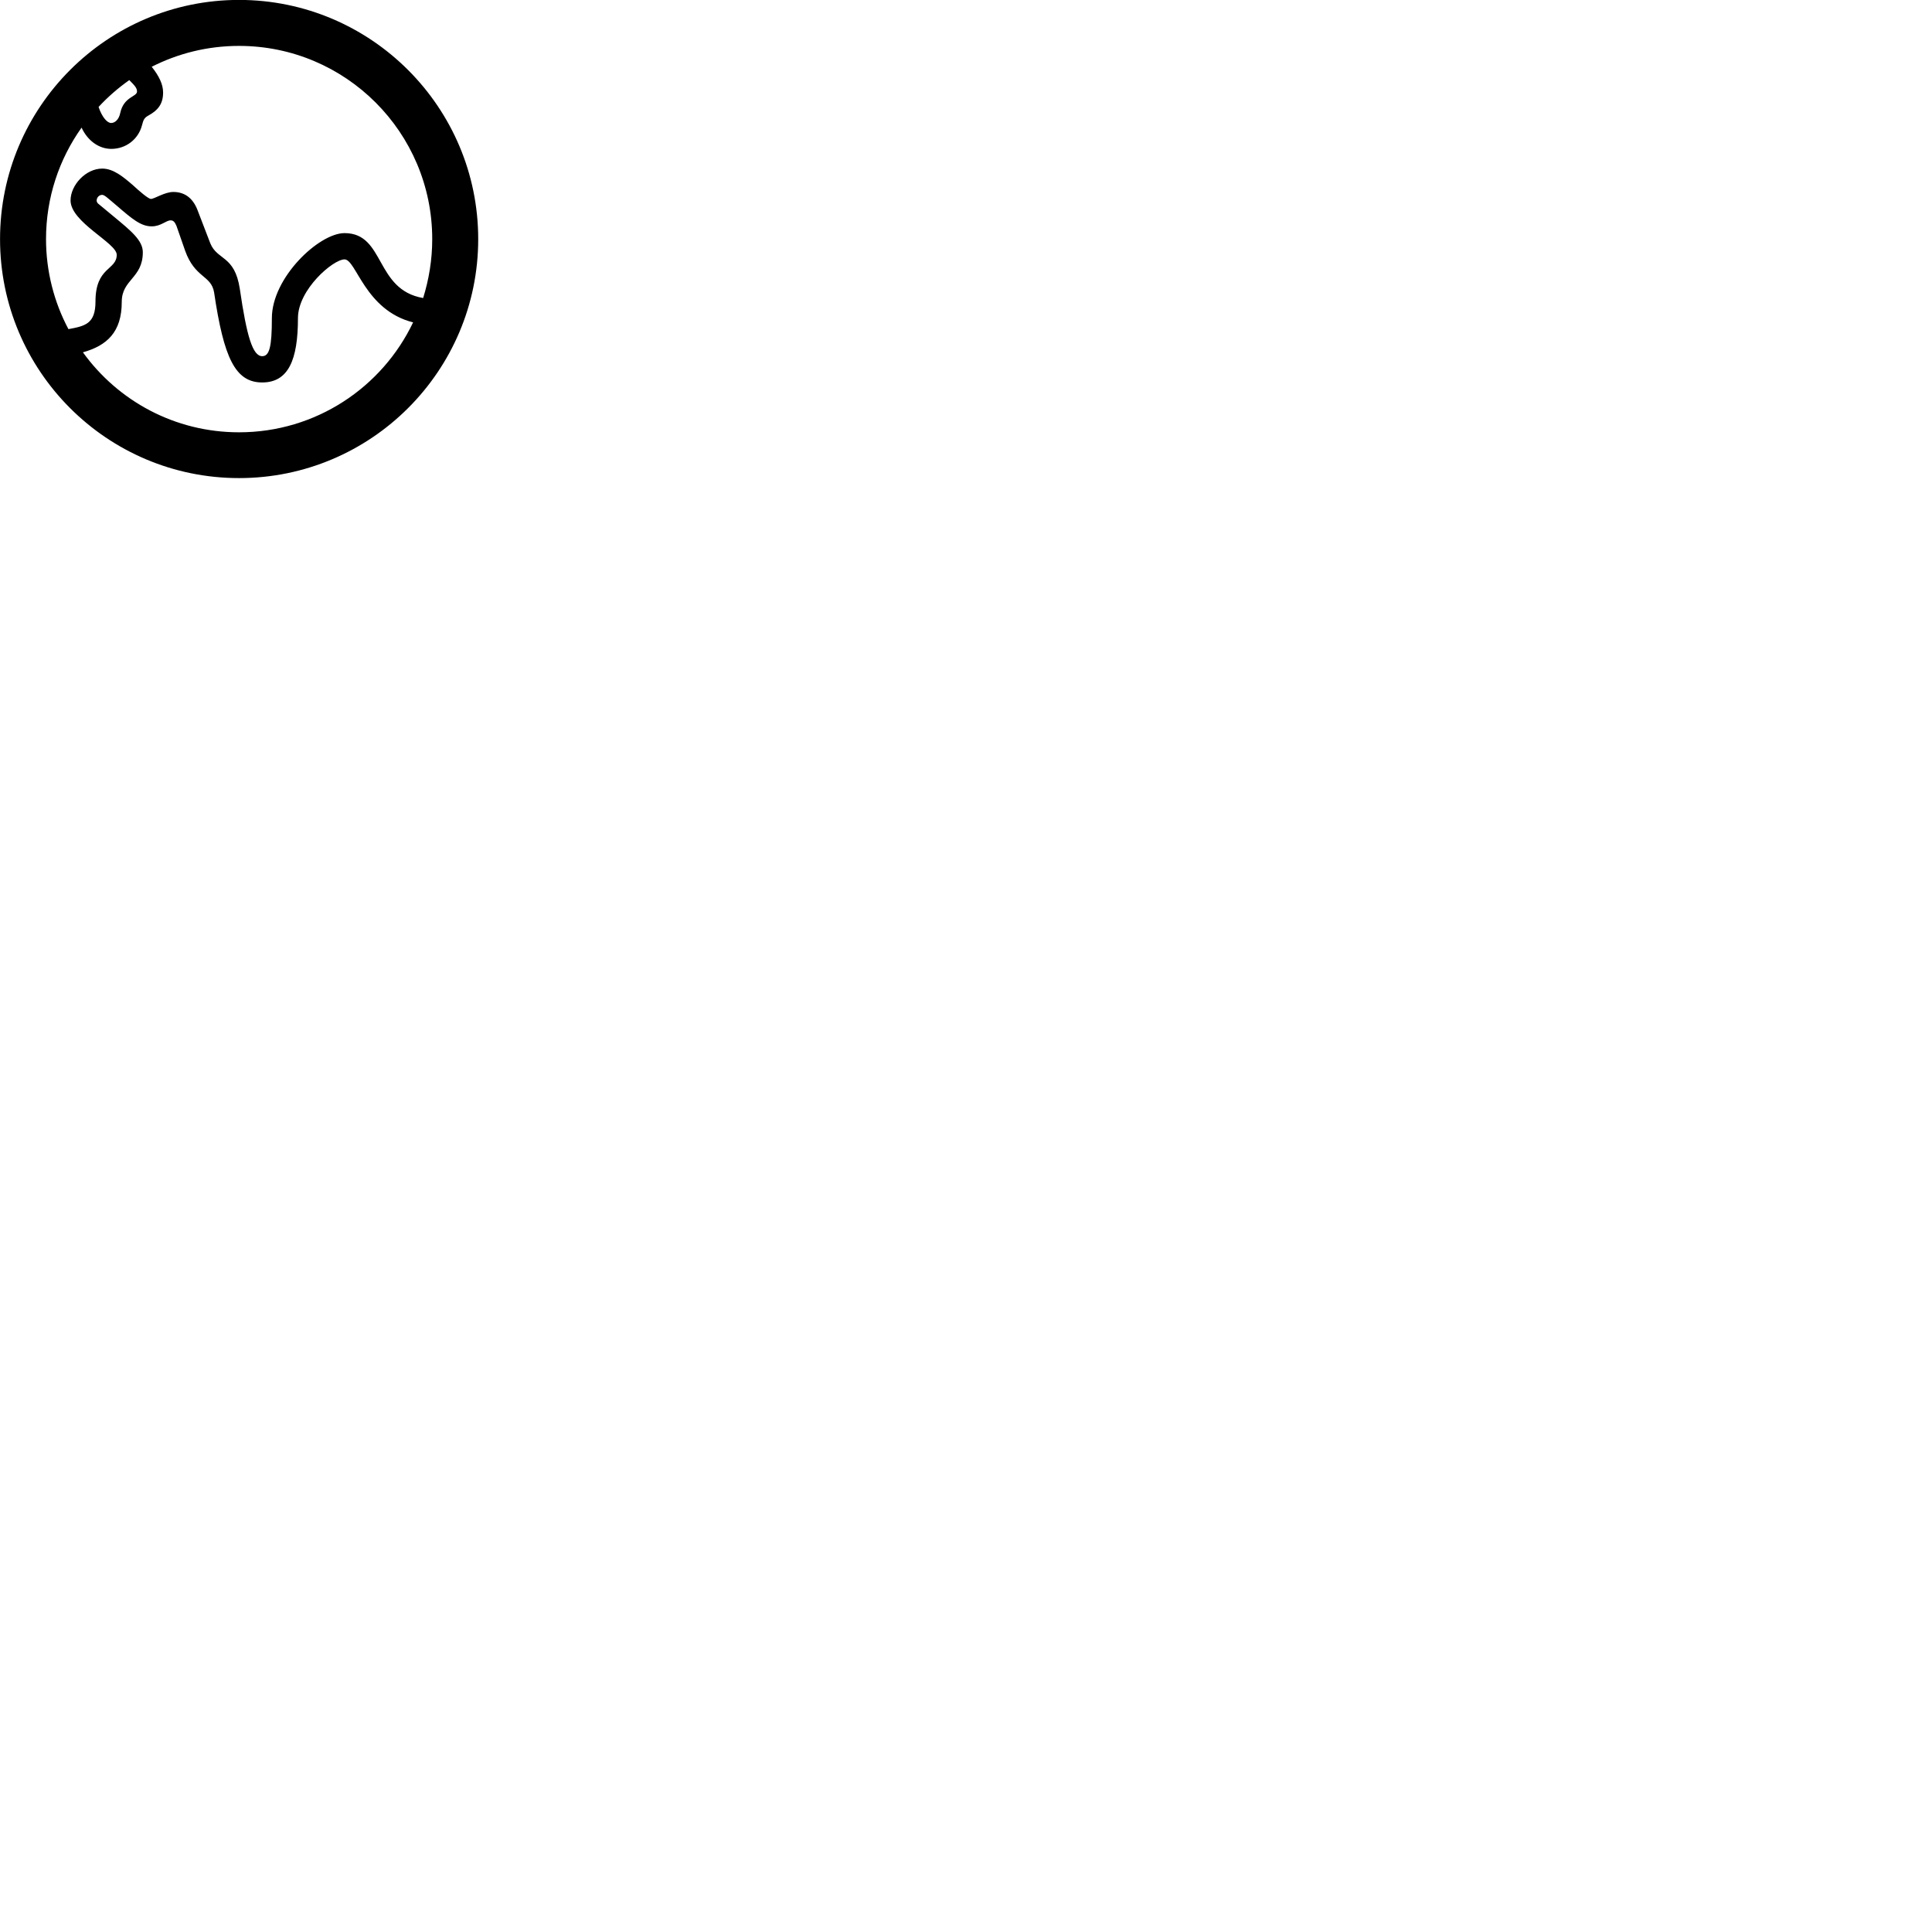 
        <svg xmlns="http://www.w3.org/2000/svg" viewBox="0 0 100 100">
            <path d="M12.372 24.746C19.202 24.746 24.752 19.206 24.752 12.376C24.752 5.546 19.202 -0.004 12.372 -0.004C5.542 -0.004 0.002 5.546 0.002 12.376C0.002 19.206 5.542 24.746 12.372 24.746ZM12.412 14.946C12.142 13.196 11.242 13.486 10.882 12.586L10.232 10.896C9.982 10.226 9.532 9.936 8.972 9.936C8.522 9.936 7.992 10.296 7.812 10.296C7.672 10.296 7.172 9.856 6.892 9.596C6.382 9.156 5.872 8.726 5.292 8.726C4.442 8.726 3.652 9.576 3.652 10.376C3.652 11.506 6.042 12.576 6.042 13.186C6.042 13.996 4.942 13.796 4.942 15.606C4.942 16.766 4.402 16.876 3.542 17.036C2.802 15.646 2.382 14.046 2.382 12.376C2.382 10.226 3.062 8.236 4.222 6.606C4.532 7.276 5.112 7.706 5.762 7.706C6.512 7.706 7.162 7.216 7.352 6.476C7.422 6.196 7.472 6.096 7.672 5.986C8.202 5.696 8.442 5.356 8.442 4.786C8.442 4.376 8.242 3.946 7.852 3.456C9.212 2.766 10.742 2.376 12.372 2.376C17.892 2.376 22.372 6.856 22.372 12.376C22.372 13.446 22.202 14.456 21.902 15.426C19.392 14.996 19.942 12.066 17.832 12.066C16.512 12.066 14.072 14.366 14.072 16.466C14.072 17.966 13.942 18.436 13.572 18.436C13.082 18.436 12.772 17.426 12.412 14.946ZM7.092 4.736C7.092 5.016 6.402 4.996 6.222 5.856C6.152 6.186 5.952 6.366 5.752 6.366C5.562 6.366 5.292 6.096 5.102 5.536C5.582 5.016 6.112 4.556 6.692 4.146C6.972 4.426 7.092 4.556 7.092 4.736ZM12.372 22.376C9.042 22.376 6.102 20.746 4.292 18.236C5.532 17.886 6.302 17.196 6.302 15.626C6.302 14.456 7.392 14.406 7.392 13.056C7.392 12.446 6.792 11.956 5.872 11.196L5.112 10.566C5.062 10.536 5.002 10.456 5.002 10.386C5.002 10.216 5.142 10.086 5.282 10.086C5.412 10.086 5.542 10.226 6.032 10.636C6.842 11.336 7.292 11.716 7.852 11.716C8.332 11.716 8.592 11.406 8.832 11.406C8.962 11.406 9.042 11.476 9.132 11.686L9.582 12.976C10.092 14.406 10.932 14.236 11.082 15.136C11.582 18.516 12.172 19.796 13.572 19.796C14.922 19.796 15.422 18.636 15.422 16.466C15.422 14.986 17.242 13.426 17.832 13.426C18.442 13.426 18.882 16.056 21.382 16.686C19.782 20.046 16.352 22.376 12.372 22.376Z" />
        </svg>
    